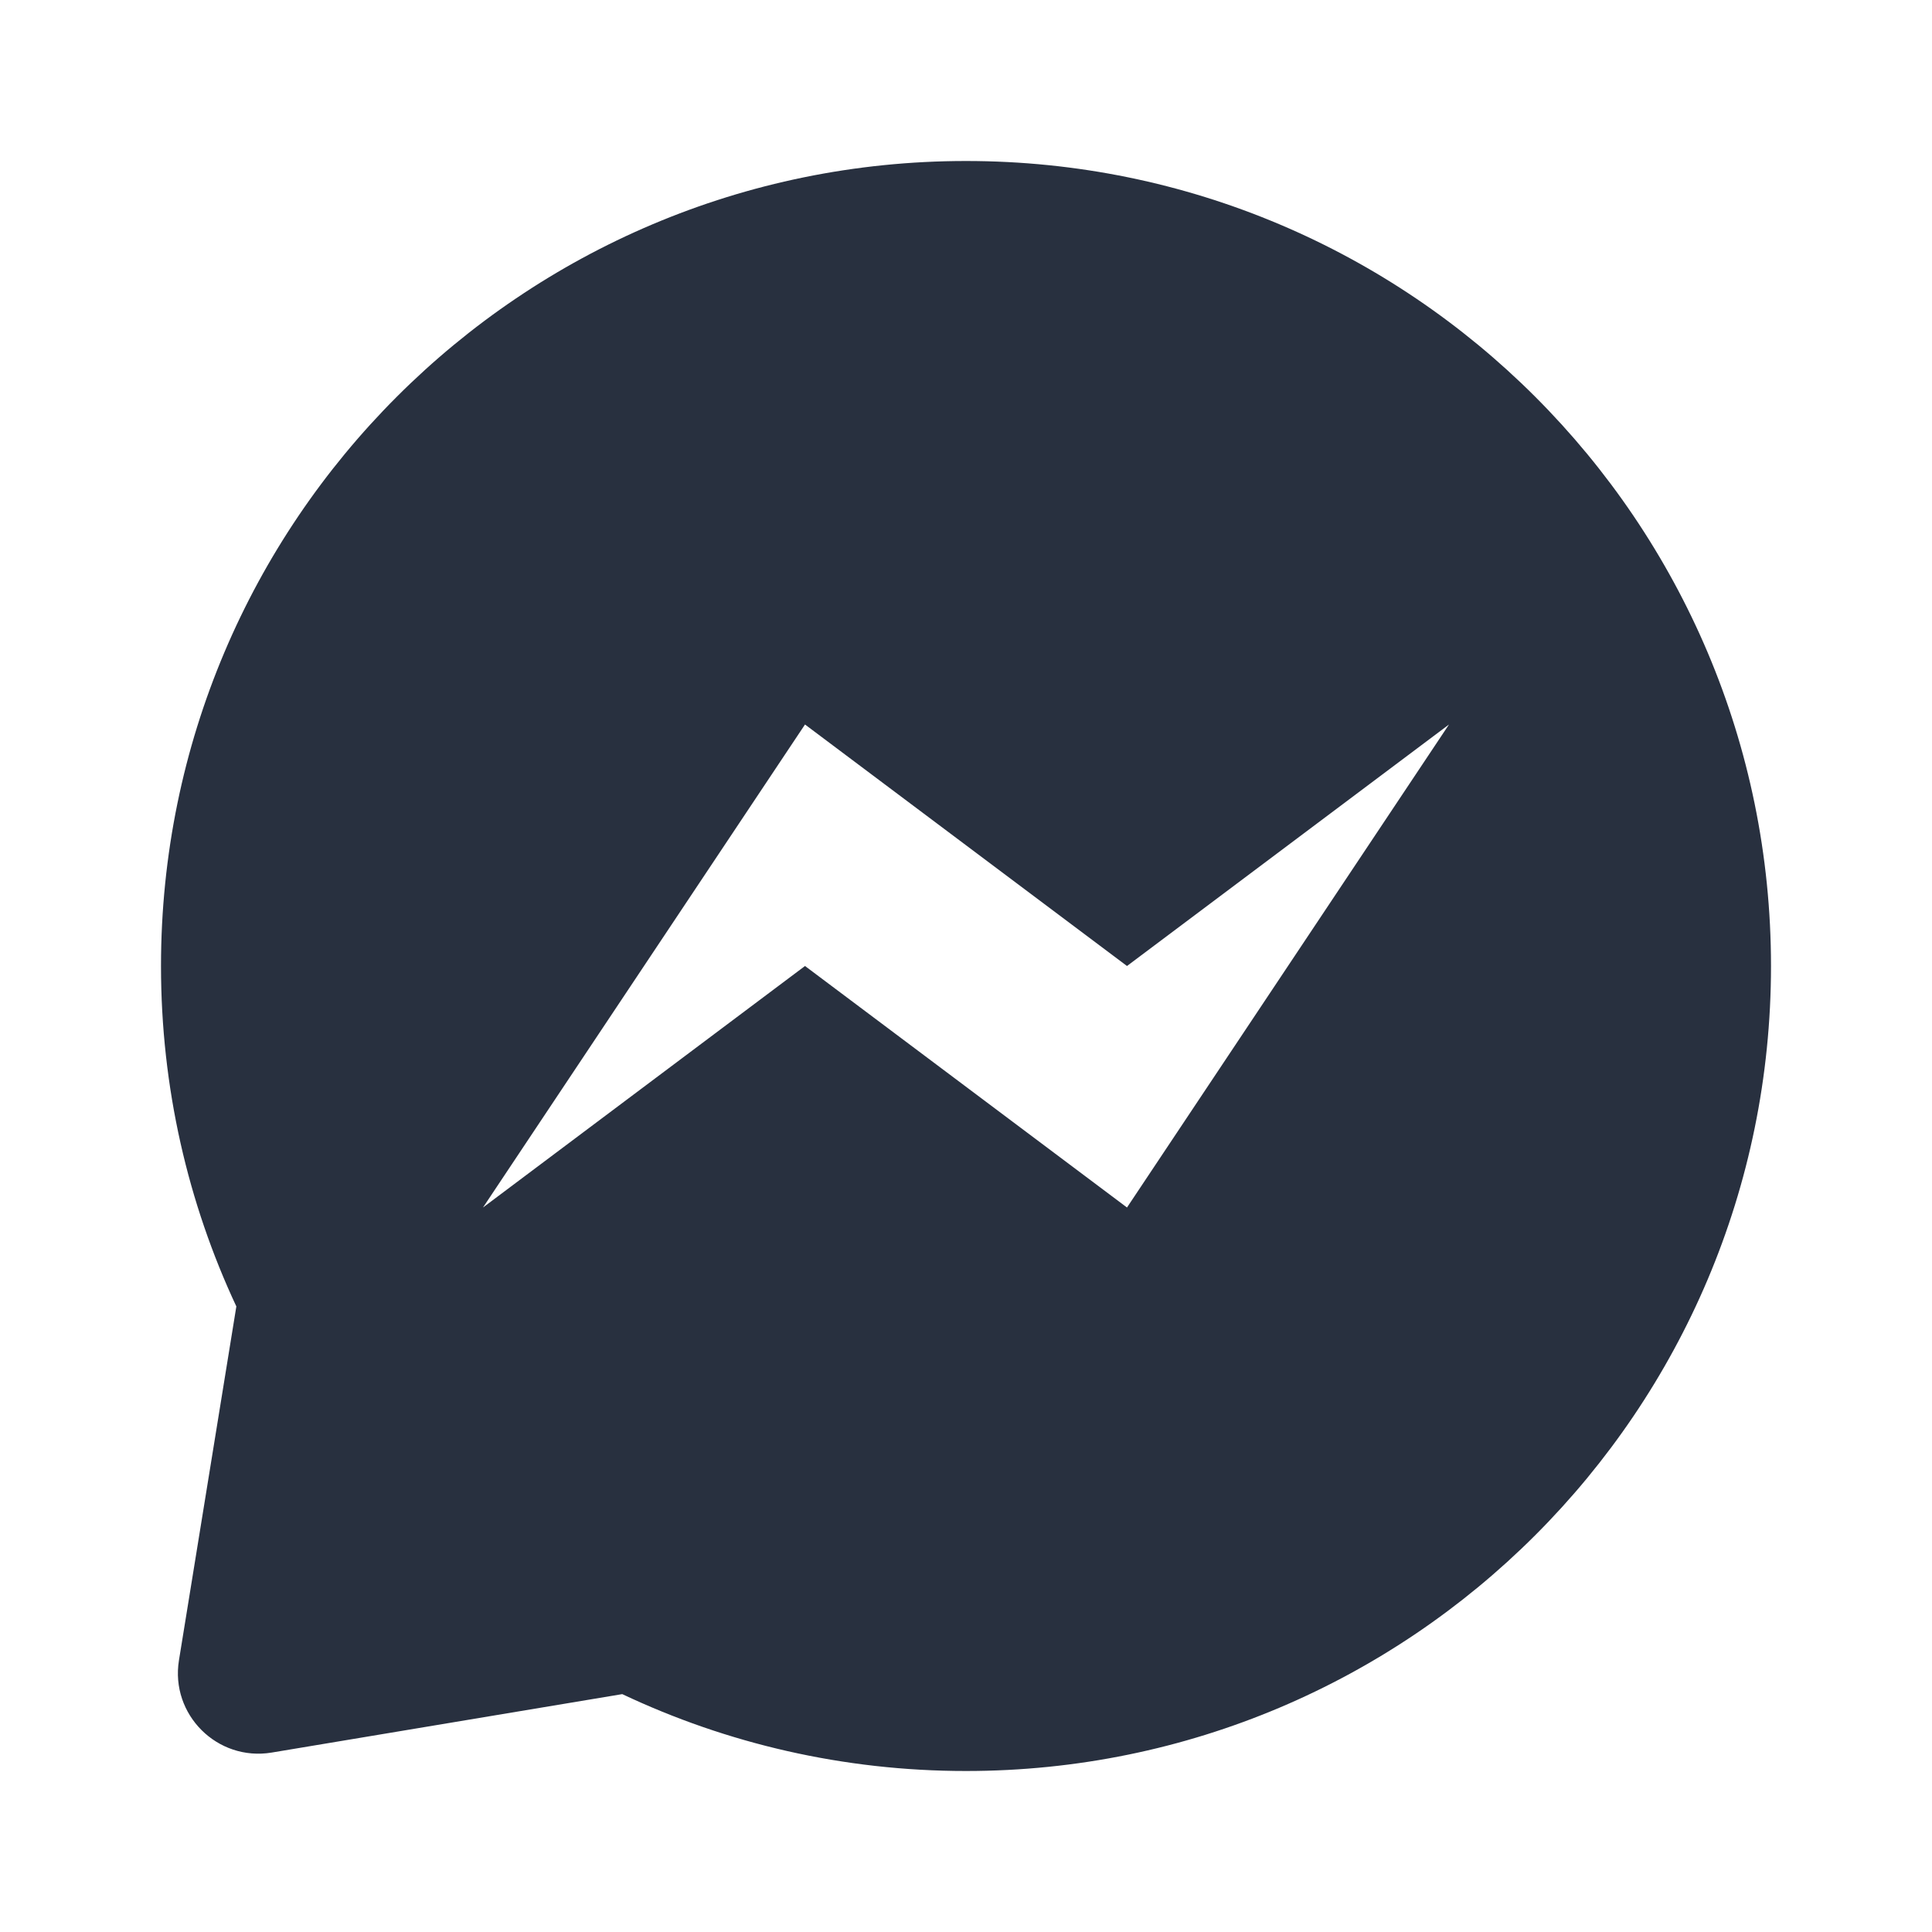 <svg width="24" height="24" viewBox="0 0 24 24" fill="none" xmlns="http://www.w3.org/2000/svg">
    <path fill-rule="evenodd" clip-rule="evenodd"
          d="M22 12C22 17.523 17.523 22 12 22C10.472 22 9.025 21.657 7.73 21.045L3.375 21.771C2.7 21.883 2.114 21.3 2.223 20.625L2.936 16.229C2.335 14.945 2 13.511 2 12C2 6.477 6.477 2 12 2C17.523 2 22 6.477 22 12ZM10 12L6 15L10 9L14 12L18 9L14 15L10 12Z"
          fill="#28303F"/>
</svg>
